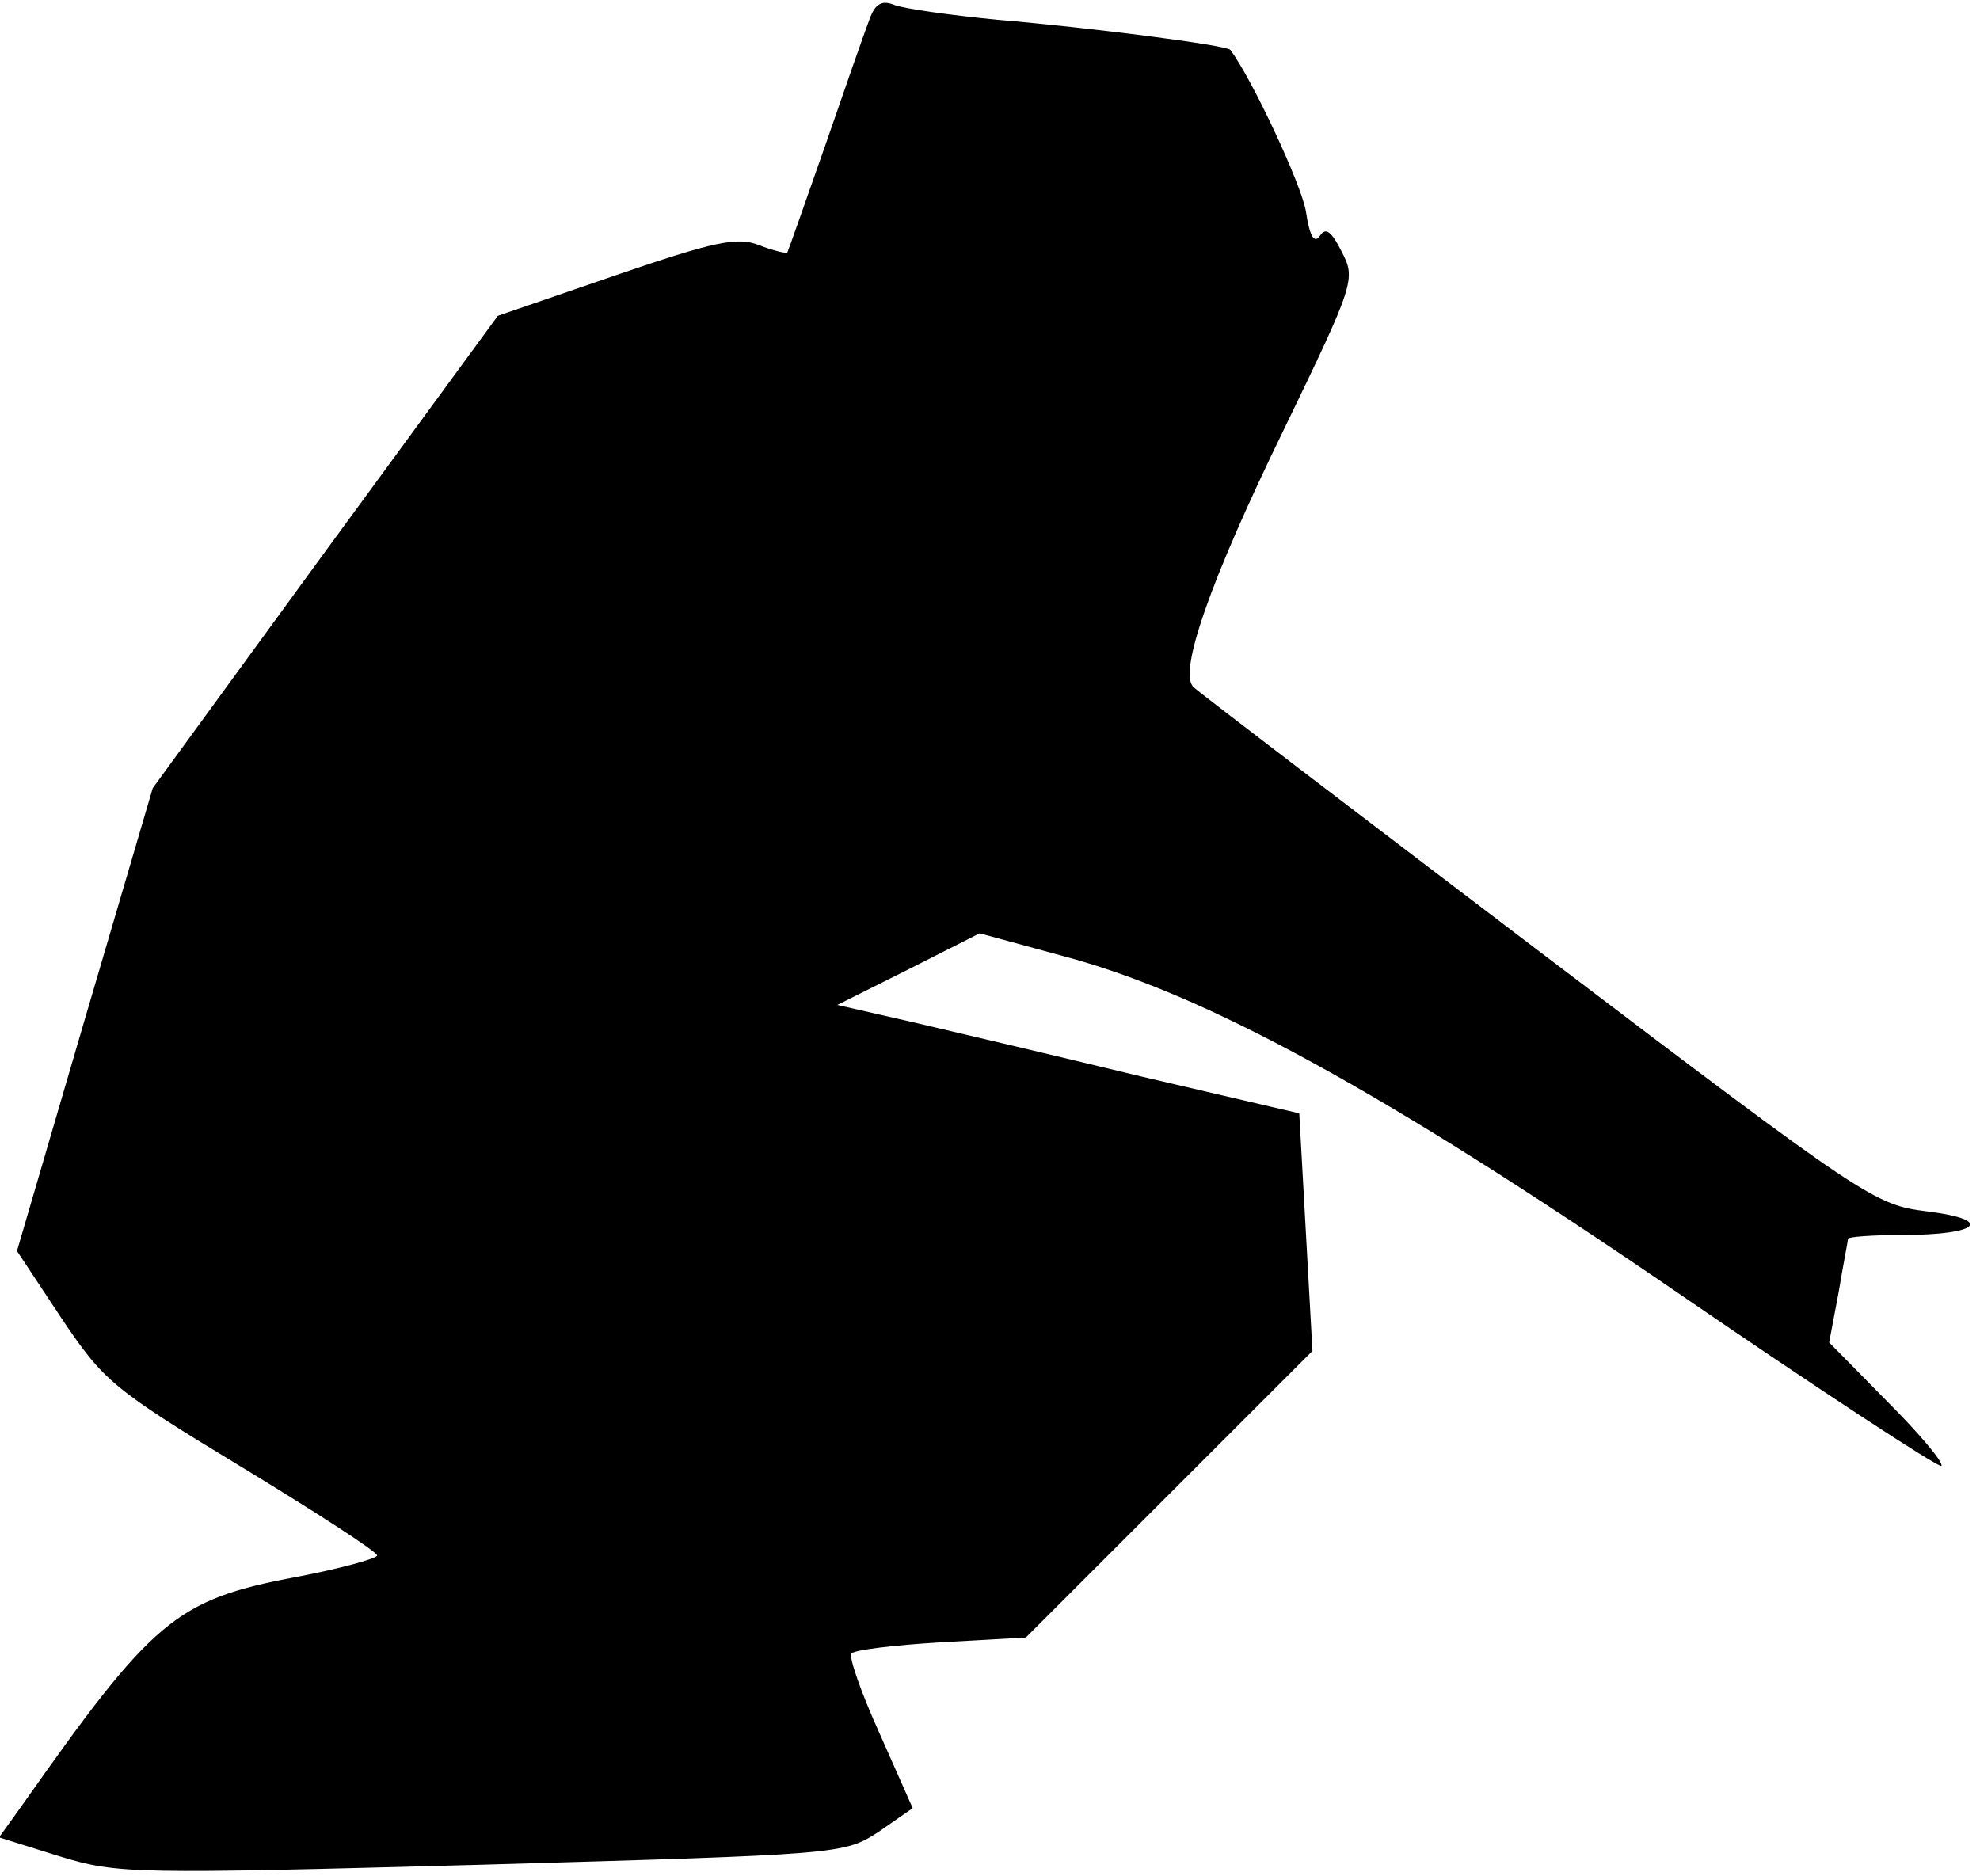 <?xml version="1.0" standalone="no"?>
<!DOCTYPE svg PUBLIC "-//W3C//DTD SVG 20010904//EN"
 "http://www.w3.org/TR/2001/REC-SVG-20010904/DTD/svg10.dtd">
<svg version="1.0" xmlns="http://www.w3.org/2000/svg"
 width="210pt" height="199pt" viewBox="0 0 210 199"
 preserveAspectRatio="xMidYMid meet">
<g transform="translate(0,199) scale(0.1,-0.1)"
fill="#000000" stroke="none">
<path fill="#000000" stroke="none" d="M922 1969 c-5 -13 -26 -73 -47 -134
-21 -60 -39 -111 -40 -113 -1 -1 -15 2 -30 8 -23 9 -47 4 -152 -32 l-125 -43
-183 -250 -183 -251 -72 -245 -72 -246 47 -71 c45 -67 54 -75 191 -158 79 -48
144 -90 144 -94 0 -3 -39 -14 -87 -23 -127 -24 -151 -45 -291 -244 l-23 -32
64 -20 c62 -19 78 -19 448 -9 382 11 384 11 421 35 l36 25 -35 79 c-20 44 -33
82 -30 85 3 4 46 9 96 12 l89 5 152 152 152 152 -7 126 -7 126 -167 39 c-91
22 -201 48 -244 58 l-79 18 76 38 75 38 88 -24 c151 -40 339 -143 649 -355
153 -105 280 -188 283 -186 3 3 -23 34 -57 68 l-62 63 10 53 c5 30 10 55 10
57 0 2 26 4 58 4 81 0 98 16 26 25 -56 7 -64 12 -413 277 -196 149 -360 274
-365 279 -17 15 18 114 95 272 76 157 77 161 62 190 -11 22 -17 26 -23 17 -6
-9 -11 -1 -15 26 -5 29 -57 140 -80 171 -3 5 -151 24 -247 32 -51 5 -101 12
-110 16 -13 5 -20 1 -26 -16z"/>
</g>
</svg>
